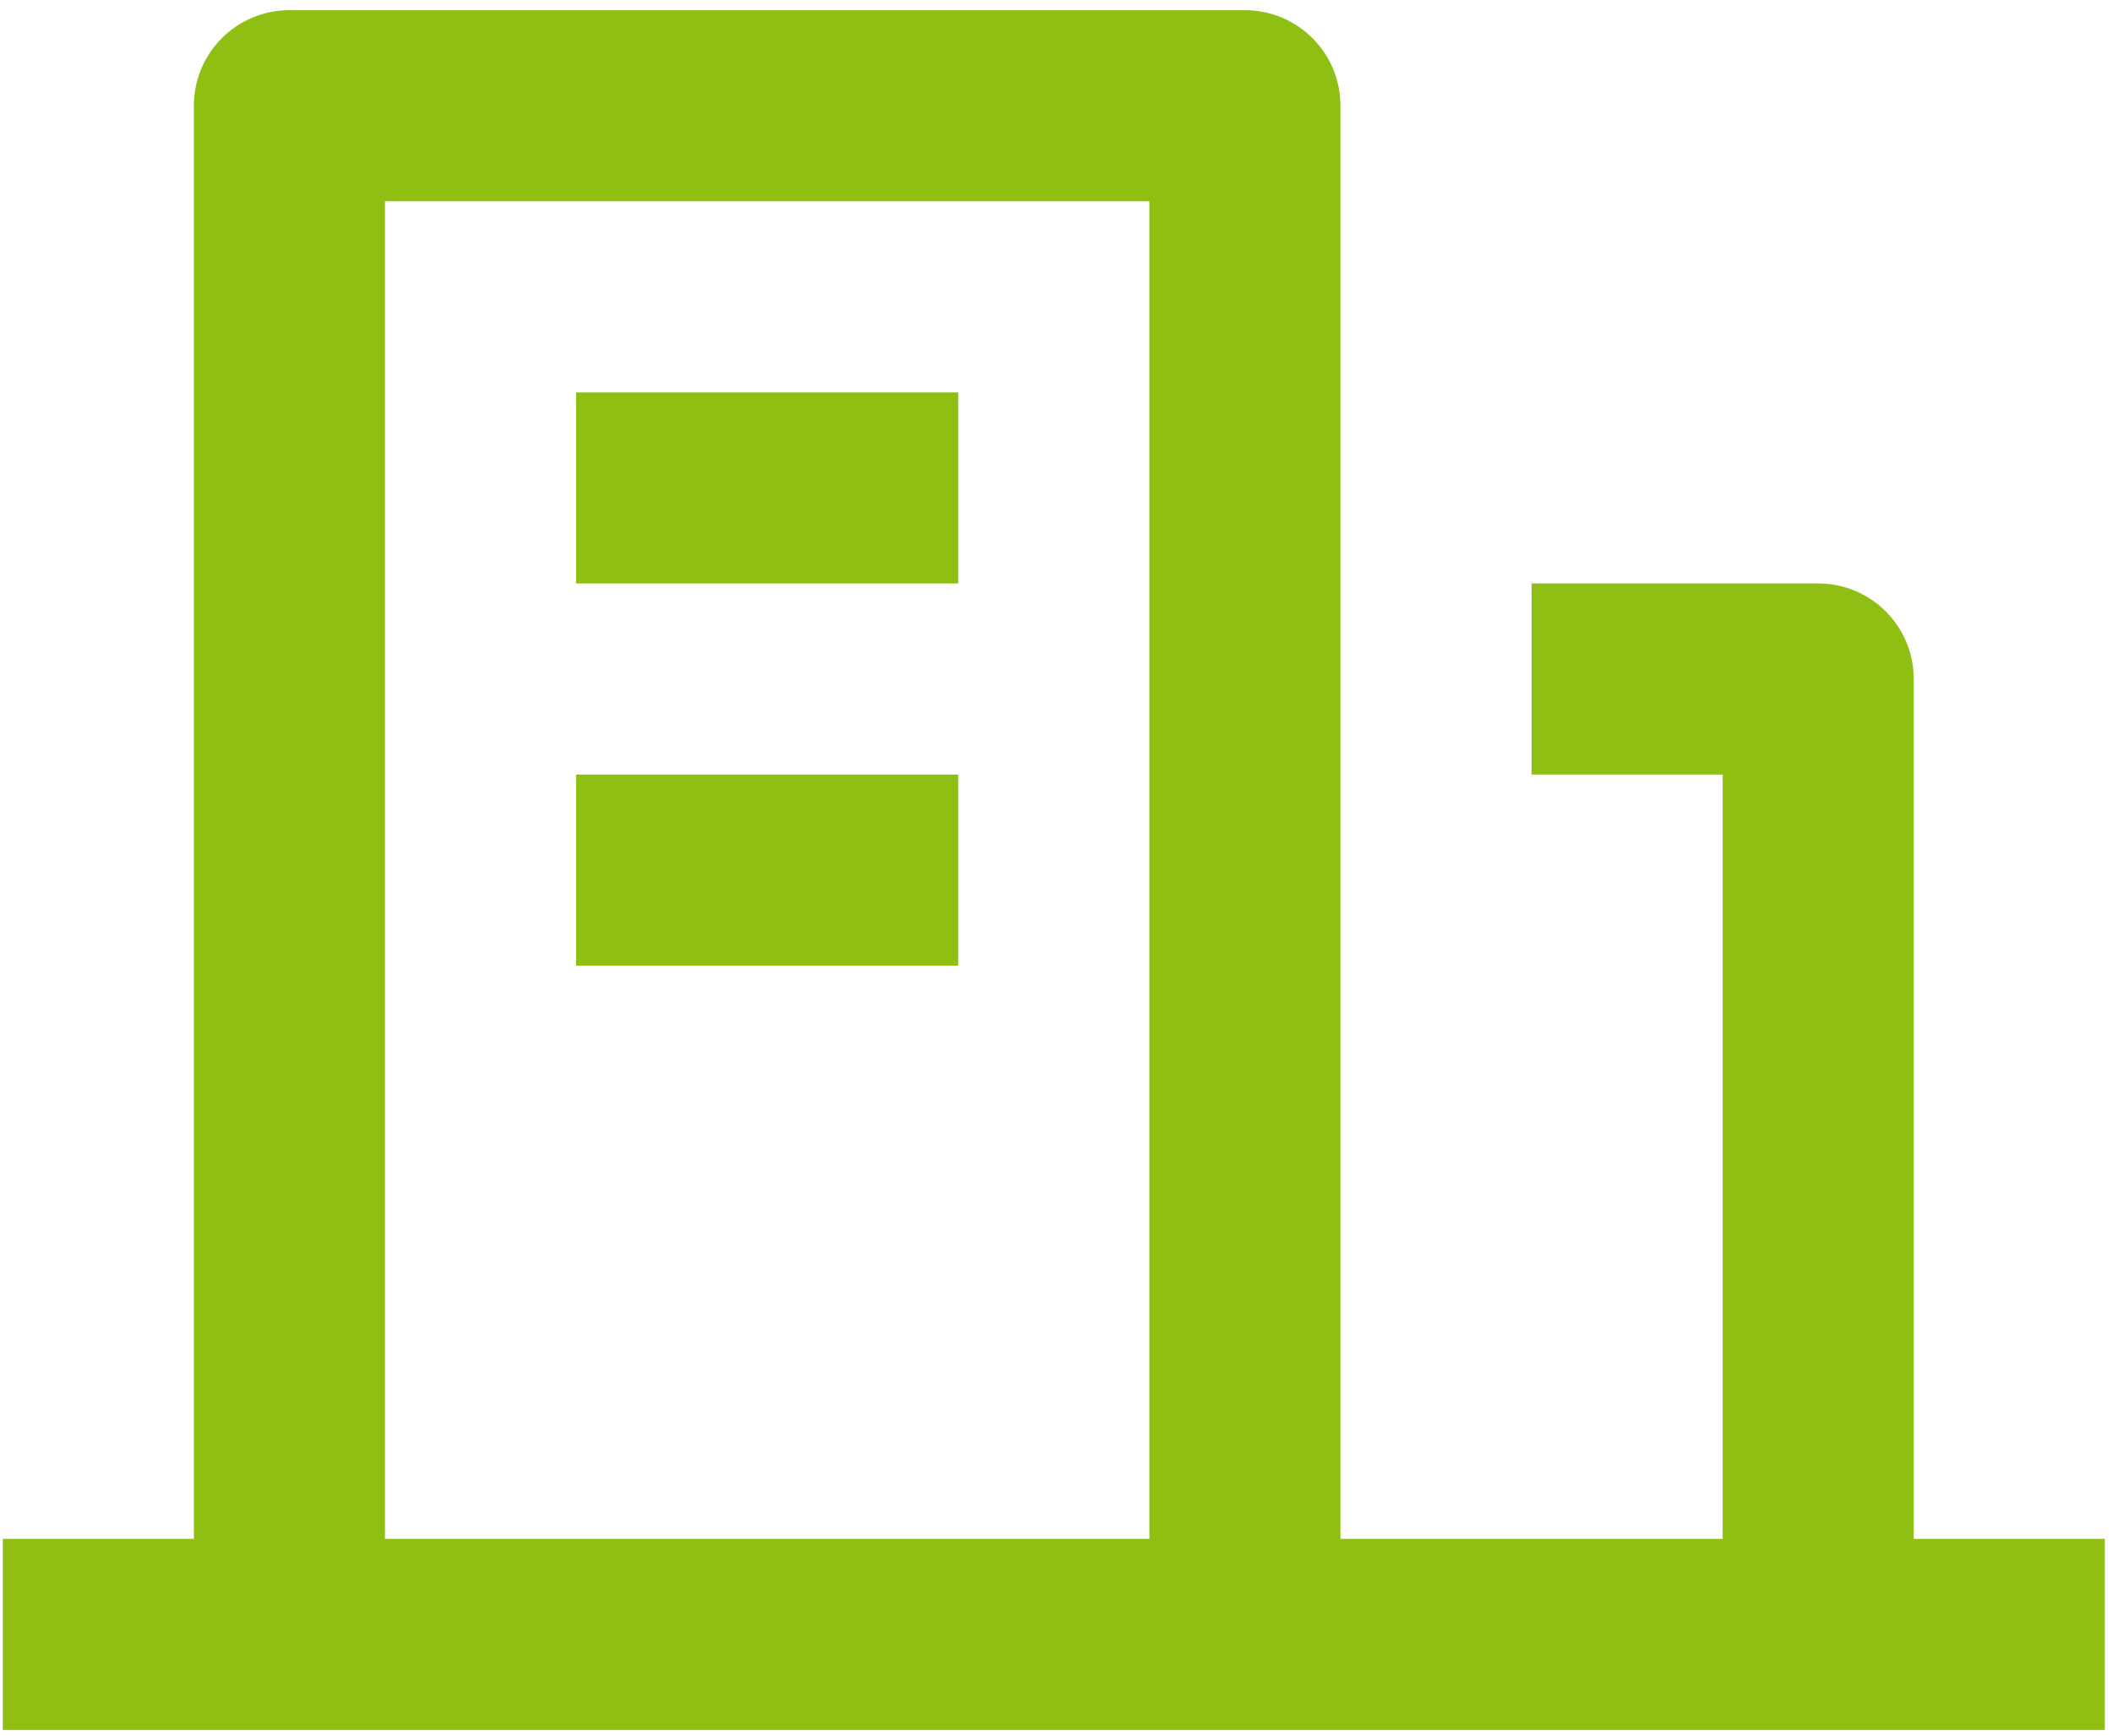 <svg width="73" height="60" viewBox="0 0 73 60" fill="none" xmlns="http://www.w3.org/2000/svg">
<path d="M66.147 53.192H72.752V59.797H0.096V53.192H6.701V3.654C6.701 1.83 8.18 0.352 10.004 0.352H43.029C44.853 0.352 46.332 1.83 46.332 3.654V53.192H59.542V26.772H52.937V20.167H62.844C64.668 20.167 66.147 21.645 66.147 23.469V53.192ZM13.306 6.957V53.192H39.727V6.957H13.306ZM19.912 26.772H33.122V33.377H19.912V26.772ZM19.912 13.562H33.122V20.167H19.912V13.562Z" fill="#8FBF13"/>
</svg>
